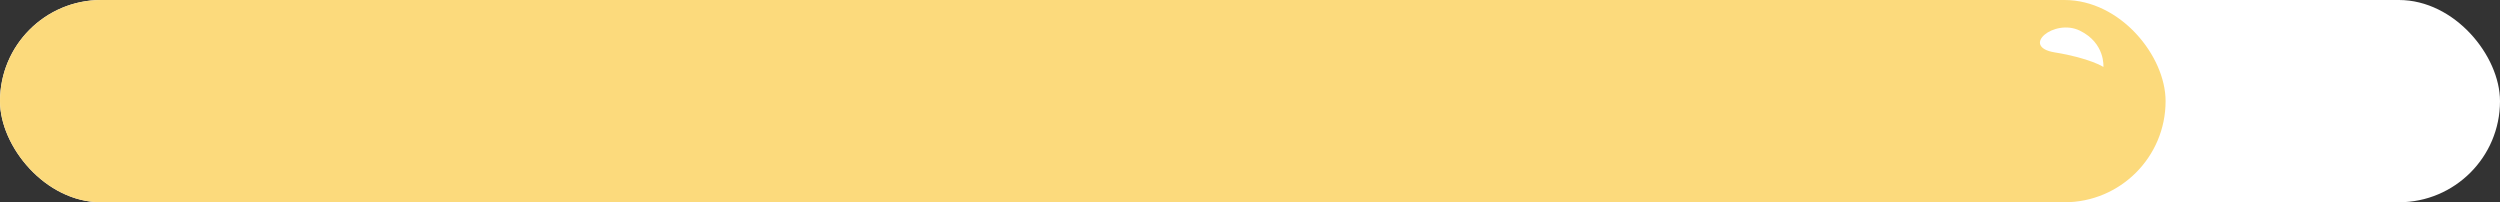 <svg xmlns="http://www.w3.org/2000/svg" width="927" height="75" viewBox="0 0 927 75">
  <rect x="0" y="0" width="927" height="75" fill="#333333" stroke="none"/>
  <g id="Group_74" data-name="Group 74" transform="translate(-16660 13520)">
    <rect id="Rectangle_119" data-name="Rectangle 119" width="927" height="75" rx="37.5" transform="translate(16660 -13520)" fill="#fff"/>
    <rect id="Rectangle_120" data-name="Rectangle 120" width="803" height="75" rx="37.5" transform="translate(16660 -13520)" fill="#fcda7c"/>
    <path id="Path_155" data-name="Path 155" d="M8664.49-14133.178s-5.052-3.282-18.017-5.388-.253-12.712,9.261-8.082S8664.49-14133.178,8664.49-14133.178Z" transform="translate(8775.452 638)" fill="#fff"/>
  </g>
</svg>
